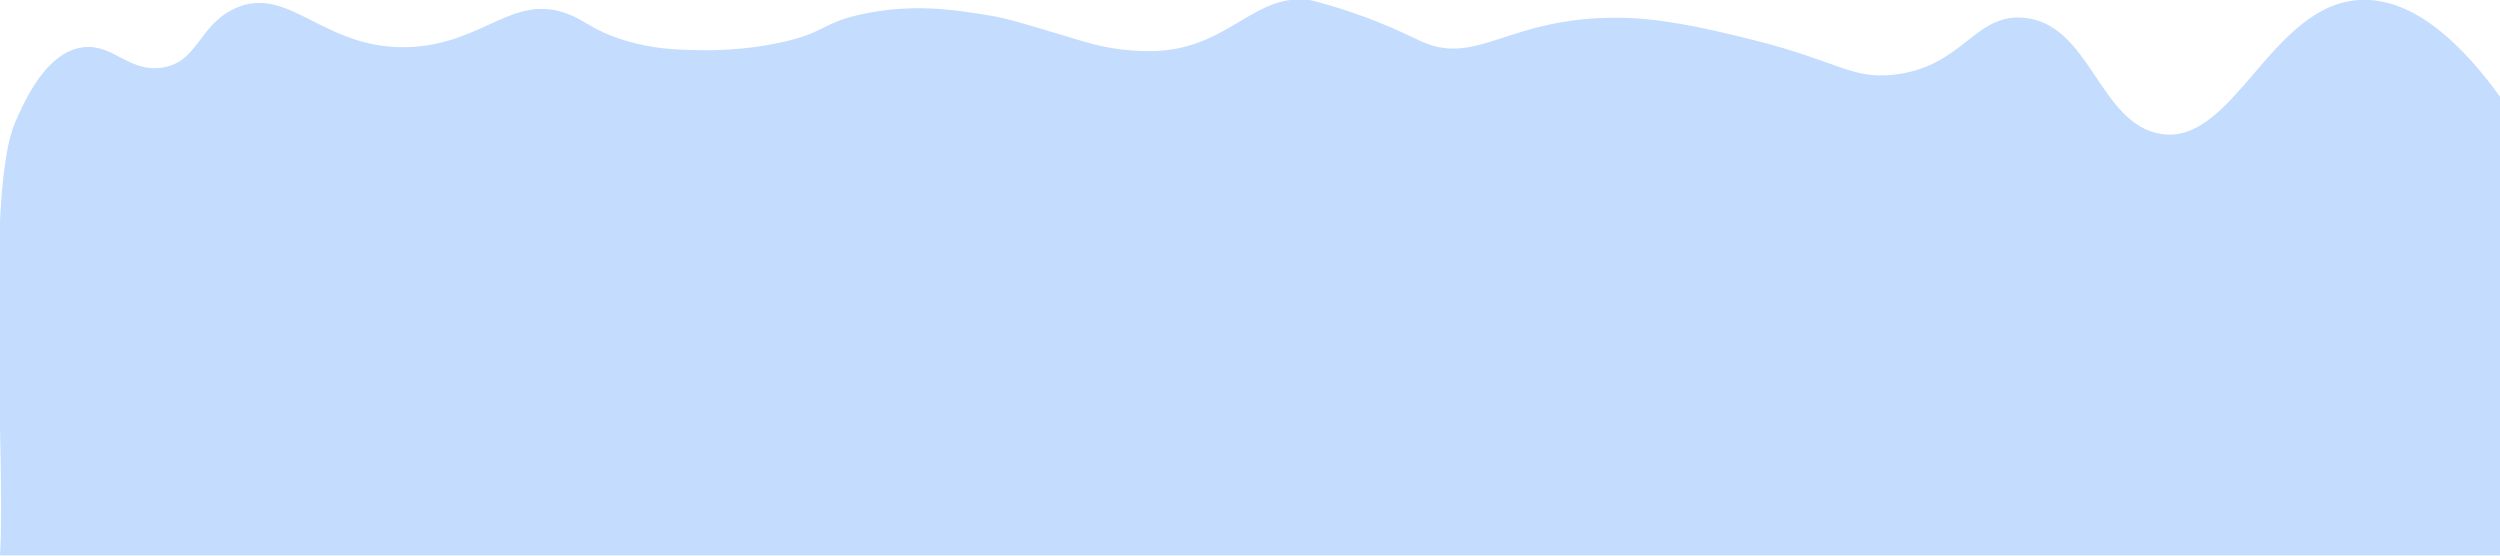 <?xml version="1.0" encoding="utf-8"?>
<!-- Generator: Adobe Illustrator 25.2.1, SVG Export Plug-In . SVG Version: 6.00 Build 0)  -->
<svg version="1.1" id="Capa_1" xmlns="http://www.w3.org/2000/svg" xmlns:xlink="http://www.w3.org/1999/xlink" x="0px" y="0px"
	 viewBox="0 0 1440 320" style="enable-background:new 0 0 1440 320;" xml:space="preserve">
<style type="text/css">
	.st0{fill:#C4DCFD;}
</style>
<path class="st0" d="M8.9,70.1c5.2-11.8,17.4-39.8,38.5-42.8C64.9,24.8,73.8,41.6,93,39c20.9-2.8,21.2-24.2,42-34
	c31.8-14.9,51.8,25.3,103,22c41.3-2.7,57.9-30.8,89-19c10.7,4.1,14.4,9.5,32,15c17.3,5.4,31.6,5.7,43.9,5.9
	c24.9,0.5,43.6-3.7,48.9-4.9c23.6-5.5,21.7-10.4,41.9-15.2c31-7.3,56.5-3.1,75.6,0c12.3,2,24.8,6.2,38.5,10.2c16.7,5,27,8.7,43.2,10
	c4.5,0.3,11.6,0.9,20,0c38.7-4.1,52.7-33.2,83.6-28.9c1.6,0.2,4.9,1.2,11.3,3C794.3,11.4,812,20.9,819,24
	c32.2,14.2,49.7-14,112.4-13.8c23.7,0.1,48,5.2,78.4,12.8c49.7,12.5,56.7,22.8,81.3,20c39.8-4.7,45.9-34.9,74.1-32.8
	c39,2.9,43.7,61.6,79.8,67c41.7,6.3,63.1-74.4,114.1-77.2c32.1-1.8,60.5,27.5,81,55.8c0,45.1,0,90.3,0,135.4c0,42.9,0,85.8,0,128.7
	h-15c-15,0-45,0-75,0s-60,0-90,0s-60,0-90,0s-60,0-90,0s-60,0-90,0s-60,0-90,0s-60,0-90,0s-60,0-90,0s-60,0-90,0s-60,0-90,0
	s-60,0-90,0s-60,0-90,0s-60,0-90,0s-60,0-90,0s-60,0-90,0s-60,0-75,0H0C3.4,265.2-8.8,109.8,8.9,70.1z"/>
<path class="st0" d="M867.2,818.6"/>
<path class="st0" d="M921.3,795.8"/>
<path class="st0" d="M292.6,502.1"/>
<path class="st0" d="M781.6,703.1"/>
</svg>
